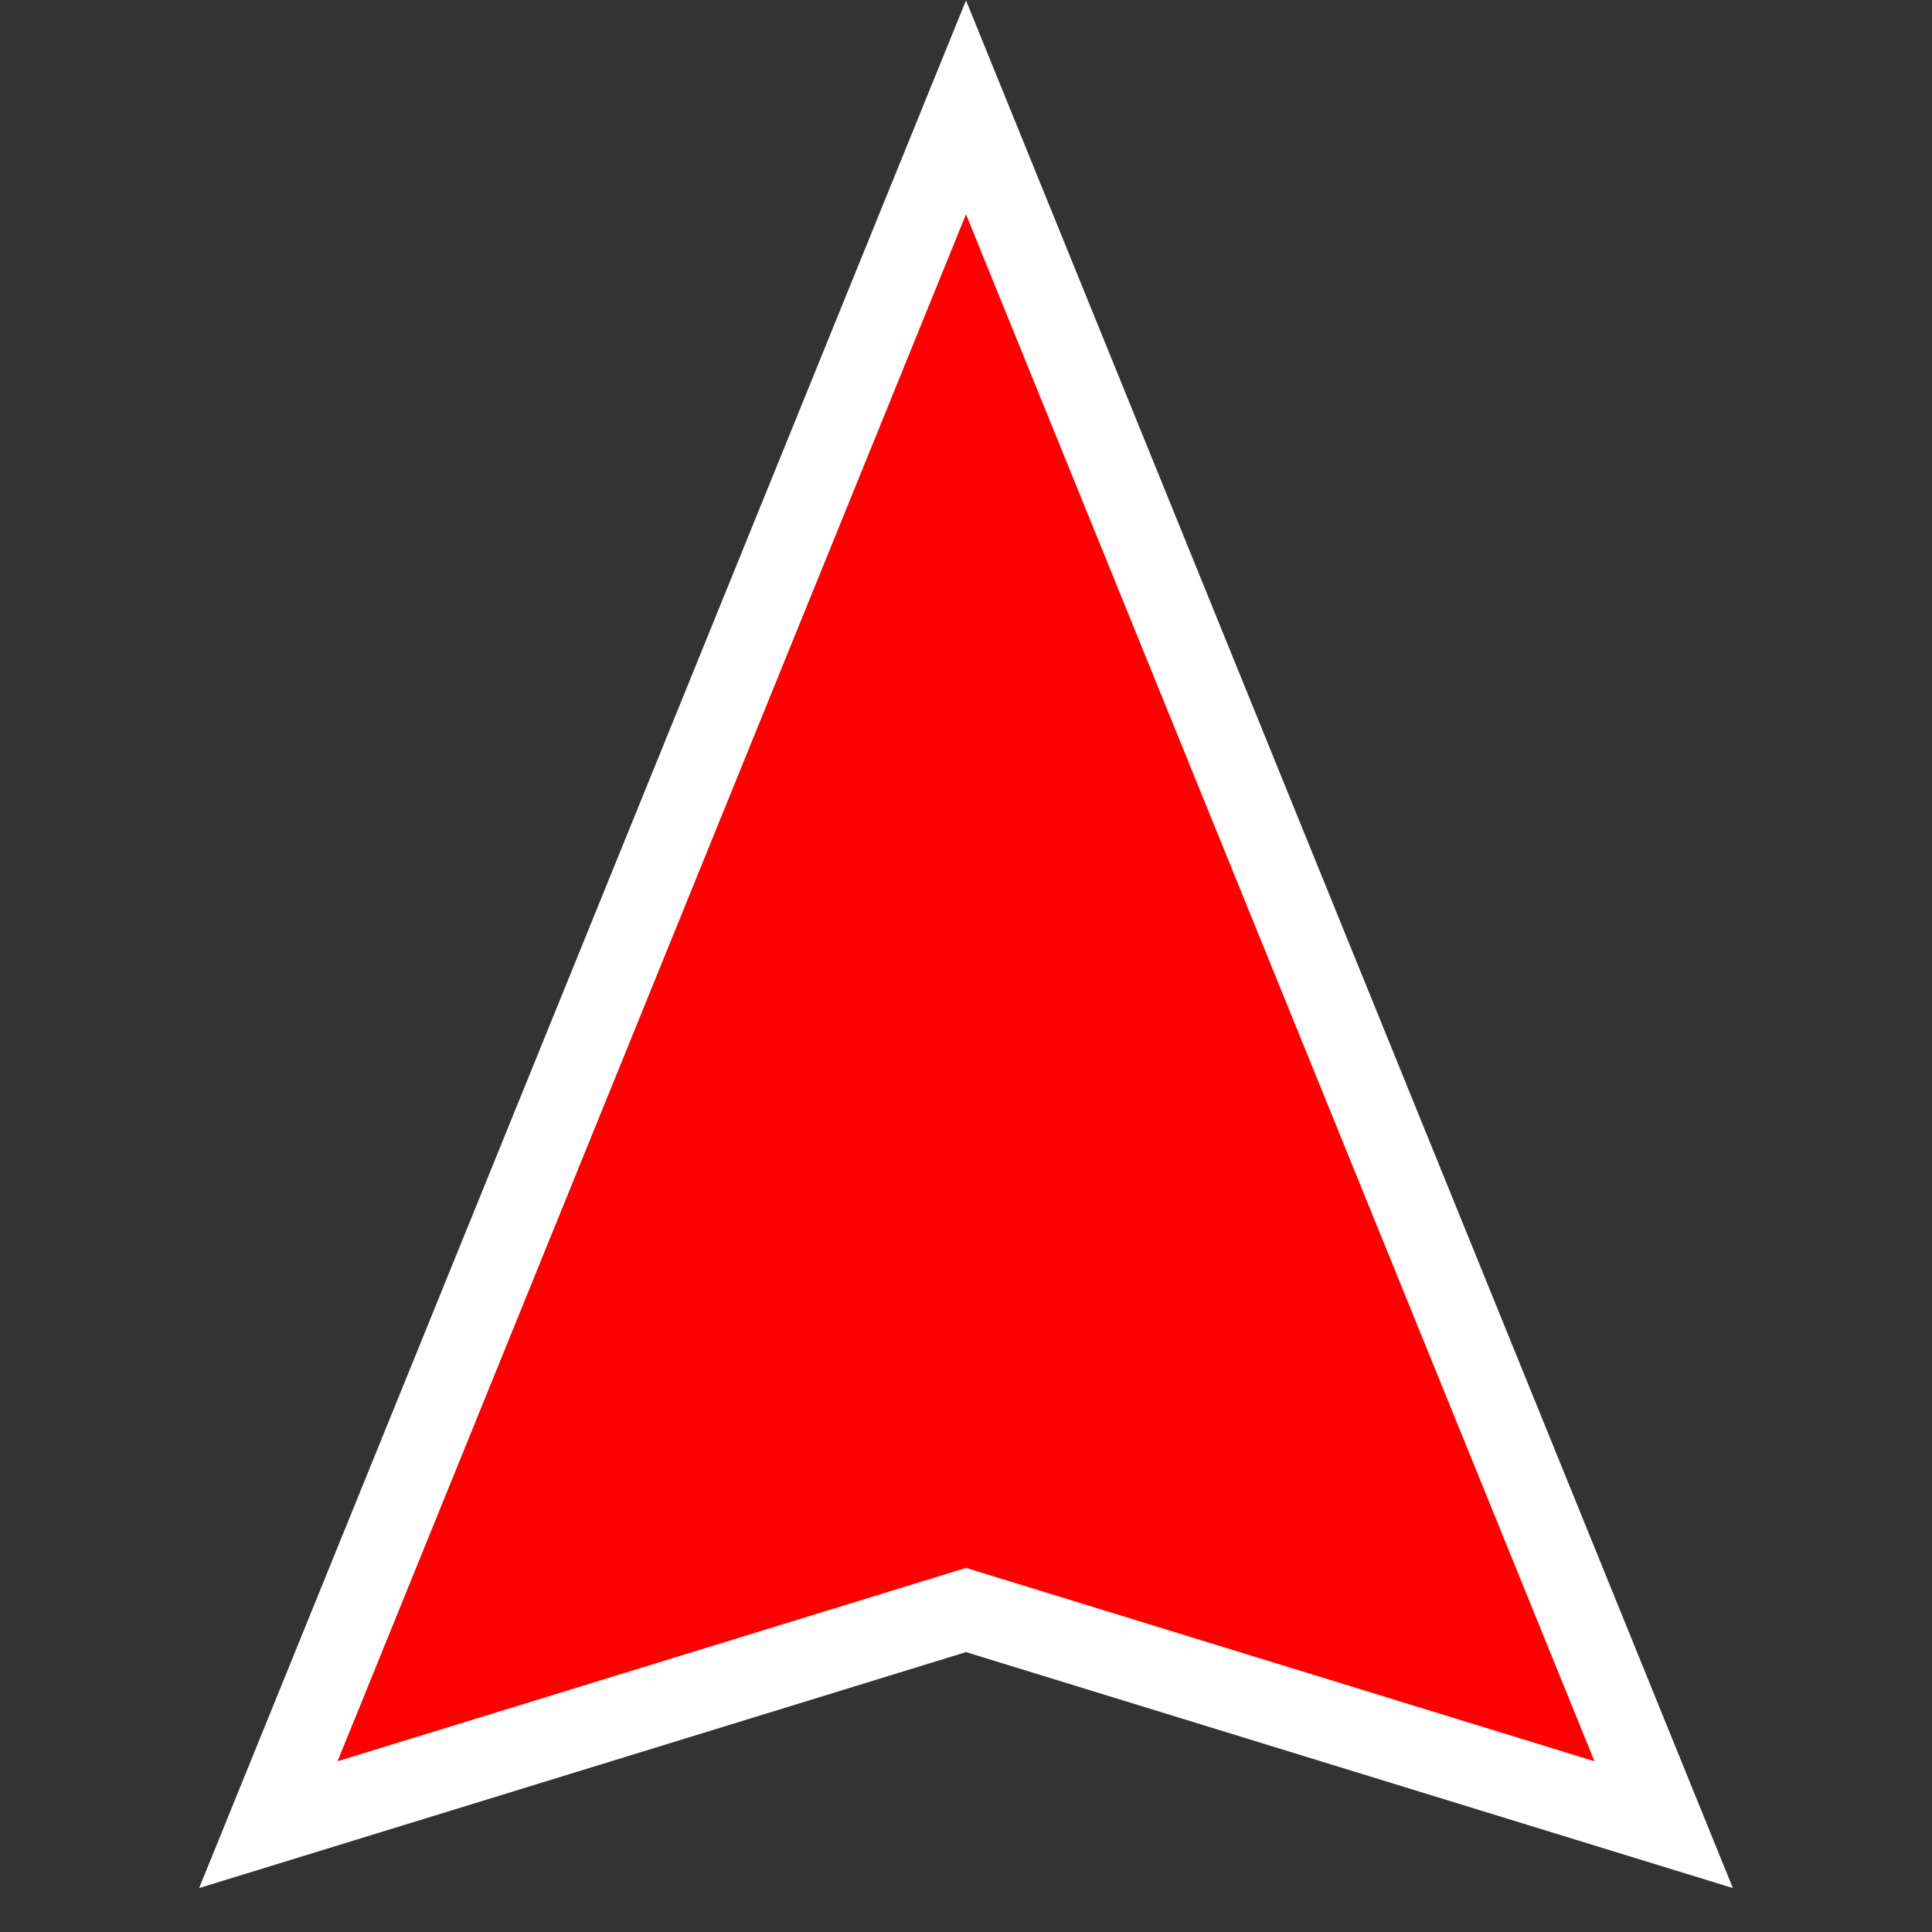 <?xml version="1.0" encoding="UTF-8" standalone="no"?>
<svg
     xmlns:dc="http://purl.org/dc/elements/1.1/"
     xmlns:cc="http://creativecommons.org/ns#"
     xmlns:rdf="http://www.w3.org/1999/02/22-rdf-syntax-ns#"
     xmlns:svg="http://www.w3.org/2000/svg"
     xmlns="http://www.w3.org/2000/svg"
     xmlns:sodipodi="http://sodipodi.sourceforge.net/DTD/sodipodi-0.dtd"
     xmlns:inkscape="http://www.inkscape.org/namespaces/inkscape"
     id="SVGRoot"
     version="1.1"
     viewBox="0 0 36.0 36.0"
     height="36.0px"
     width="36.0px"
     inkscape:version="1.0 (4035a4fb49, 2020-05-01)"
     sodipodi:docname="location-bearing.svg">
    <rect x="0" y="0" width="36.0" height="36.0" fill="#333333" stroke="none"/>
    <defs
         id="defs674" />
    <sodipodi:namedview
         id="base"
         pagecolor="#888888"
         bordercolor="#666666"
         borderopacity="1.0"
         inkscape:pageopacity="0.0"
         inkscape:pageshadow="2"
         inkscape:zoom="15.839192"
         inkscape:cx="12.129981"
         inkscape:cy="14.569598"
         inkscape:document-units="px"
         inkscape:current-layer="SVGRoot"
         inkscape:document-rotation="0"
         showgrid="true"
         showguides="true"
         inkscape:guide-bbox="true">
        <inkscape:grid
             id="grid683"
             type="xygrid" />
        <sodipodi:guide
             position="18,35"
             orientation="-1,0"
             id="guide762"
             inkscape:label="Y"
             inkscape:locked="false"
             inkscape:color="rgb(0,0,255)" />
        <sodipodi:guide
             position="18,2"
             orientation="0,1"
             id="guide764"
             inkscape:label=""
             inkscape:locked="false"
             inkscape:color="rgb(0,0,255)" />
    </sodipodi:namedview>
    <path
         style="fill:#ff0000;stroke:#ffffff;stroke-width:1.5px"
         d="M 18,2 5,34 18,30 31,34 Z"
         id="path760"
         sodipodi:nodetypes="ccccc" />
</svg>
